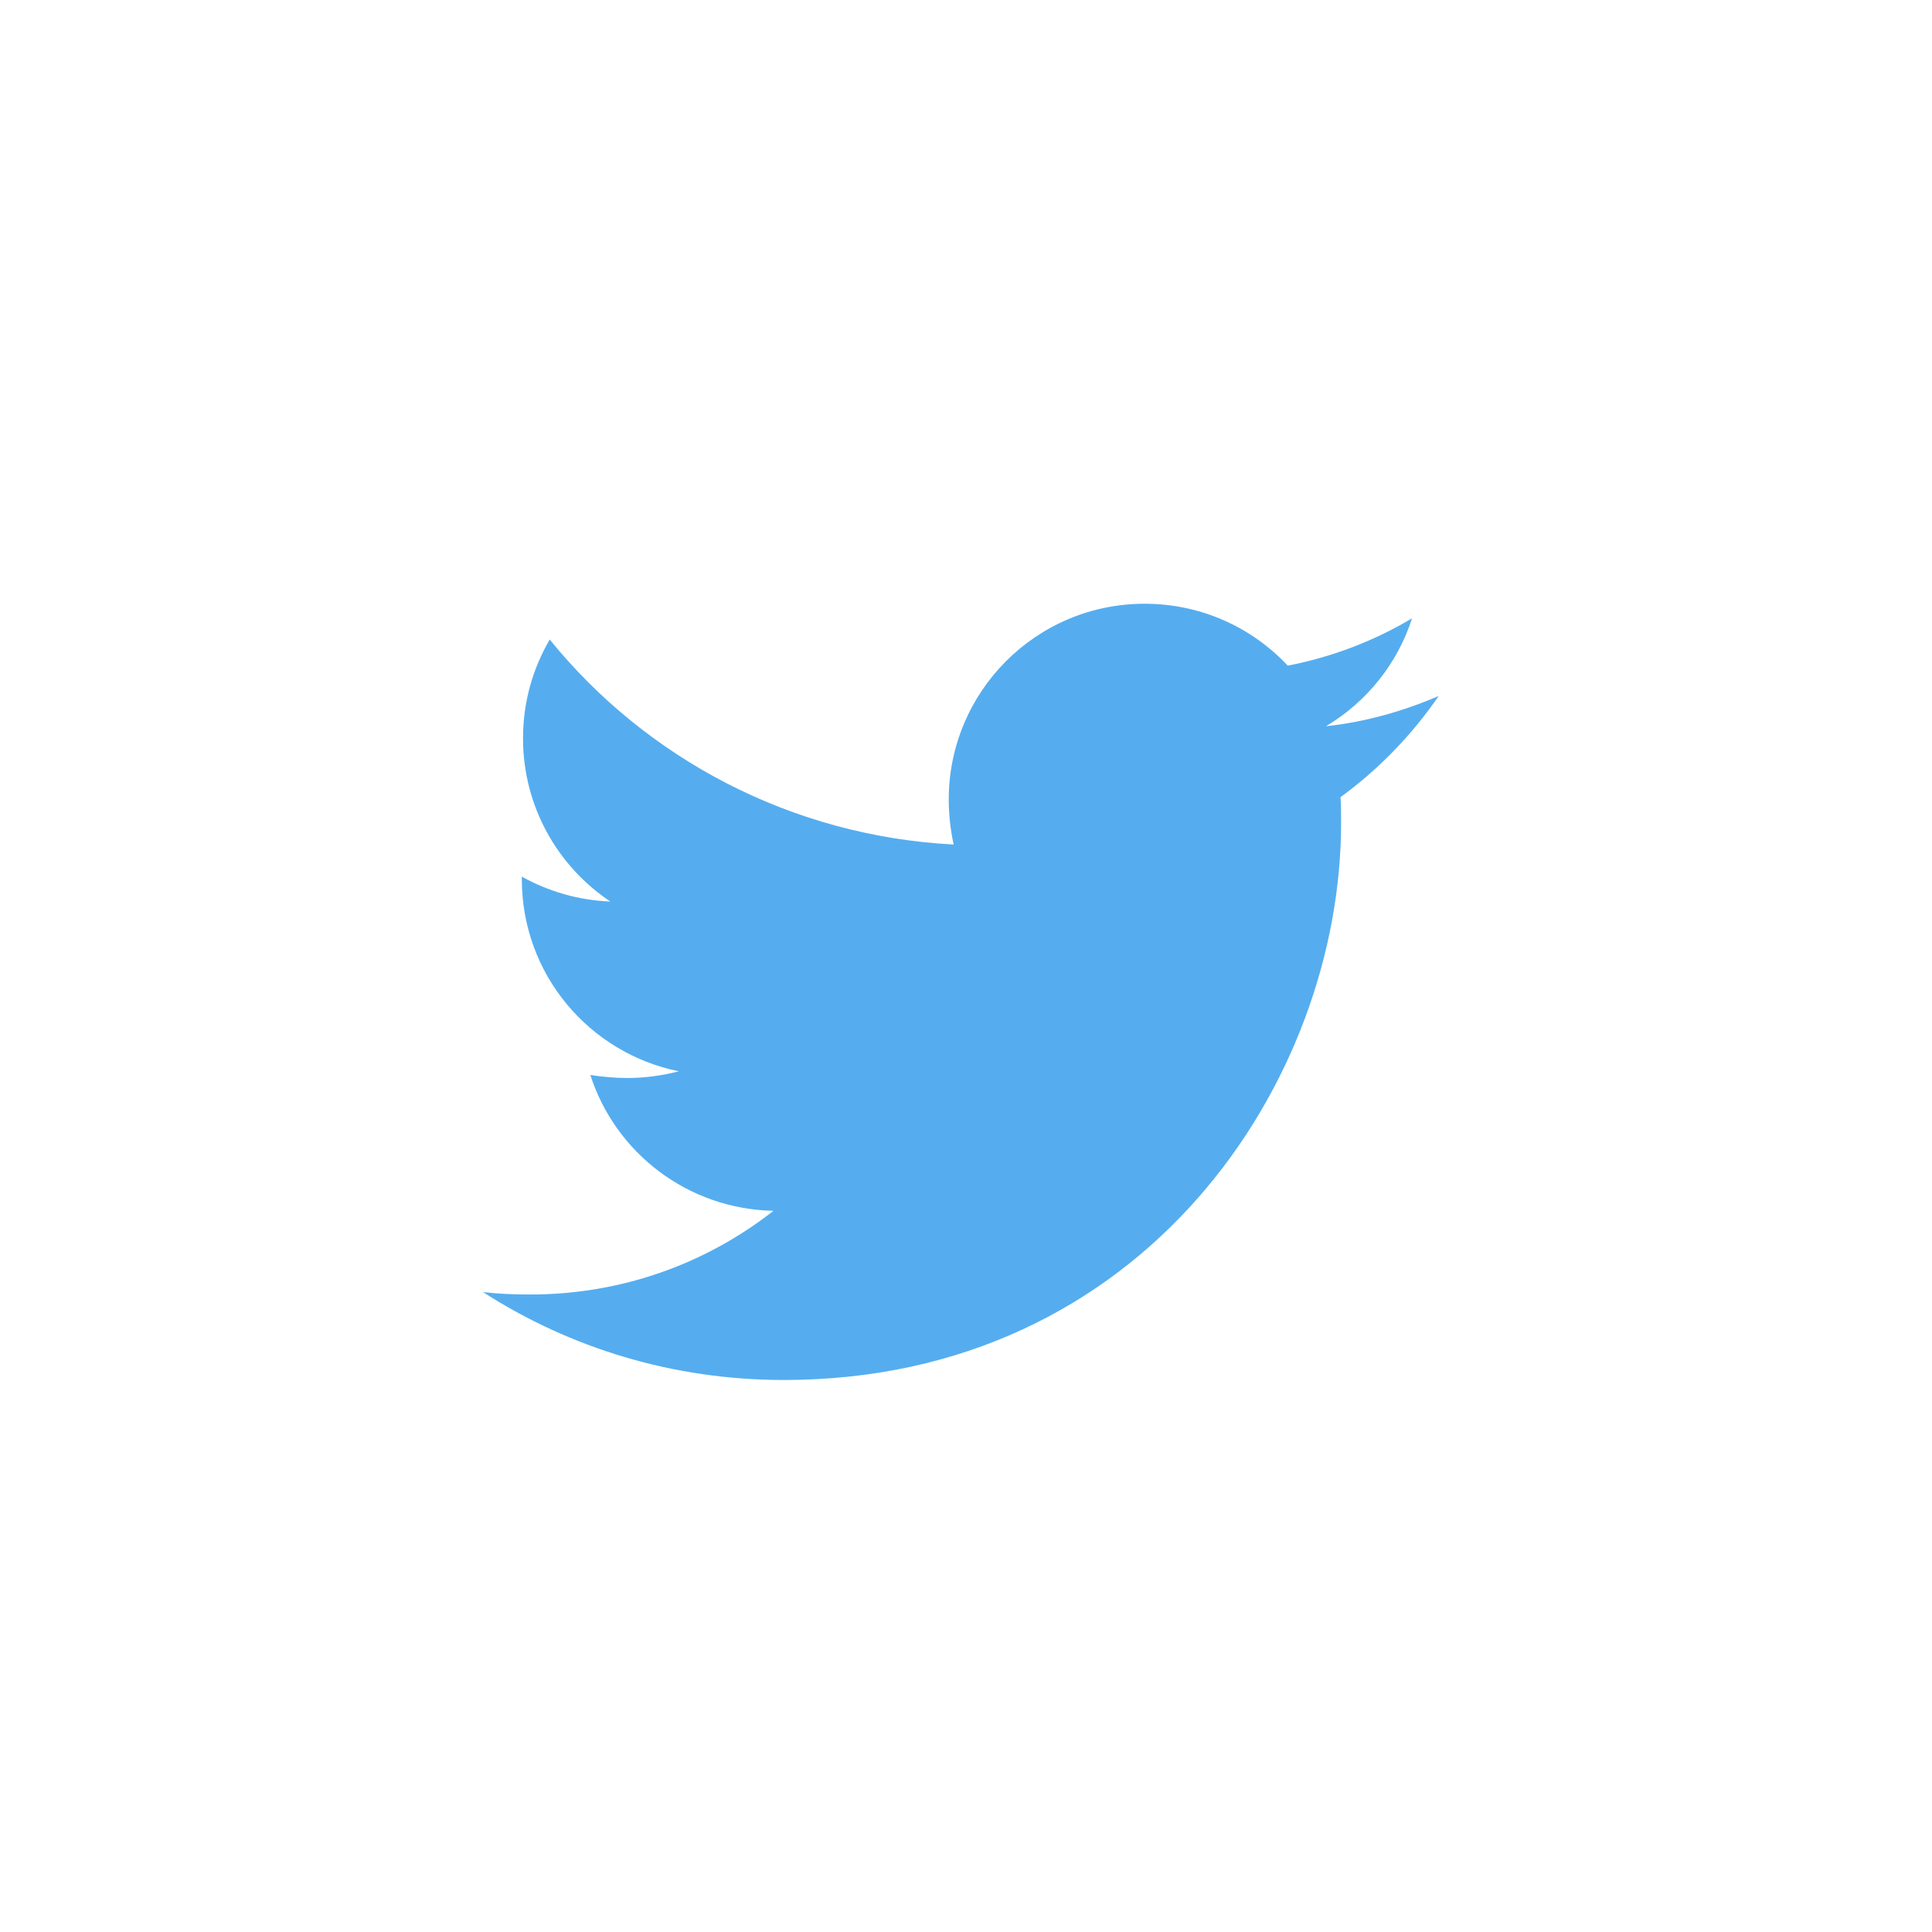 <svg width="32" height="32" viewBox="0 0 32 32" fill="none" xmlns="http://www.w3.org/2000/svg">
<path d="M23.83 11.527C23.248 11.778 22.615 11.959 21.962 12.029C22.635 11.627 23.147 10.994 23.388 10.241C22.766 10.613 22.062 10.884 21.329 11.025C20.737 10.392 19.893 10 18.959 10C17.161 10 15.714 11.457 15.714 13.244C15.714 13.495 15.744 13.747 15.795 13.988C13.103 13.847 10.702 12.561 9.105 10.593C8.824 11.075 8.663 11.627 8.663 12.23C8.663 13.355 9.235 14.349 10.109 14.932C9.577 14.912 9.075 14.761 8.643 14.52C8.643 14.53 8.643 14.55 8.643 14.56C8.643 16.137 9.758 17.443 11.244 17.744C10.973 17.815 10.682 17.855 10.391 17.855C10.18 17.855 9.979 17.835 9.778 17.805C10.19 19.09 11.385 20.025 12.811 20.055C11.696 20.929 10.3 21.441 8.783 21.441C8.512 21.441 8.261 21.431 8 21.401C9.436 22.325 11.144 22.857 12.982 22.857C18.949 22.857 22.213 17.915 22.213 13.626C22.213 13.486 22.213 13.345 22.203 13.204C22.836 12.742 23.388 12.17 23.83 11.527Z" fill="#55ADEF"/>
</svg>
